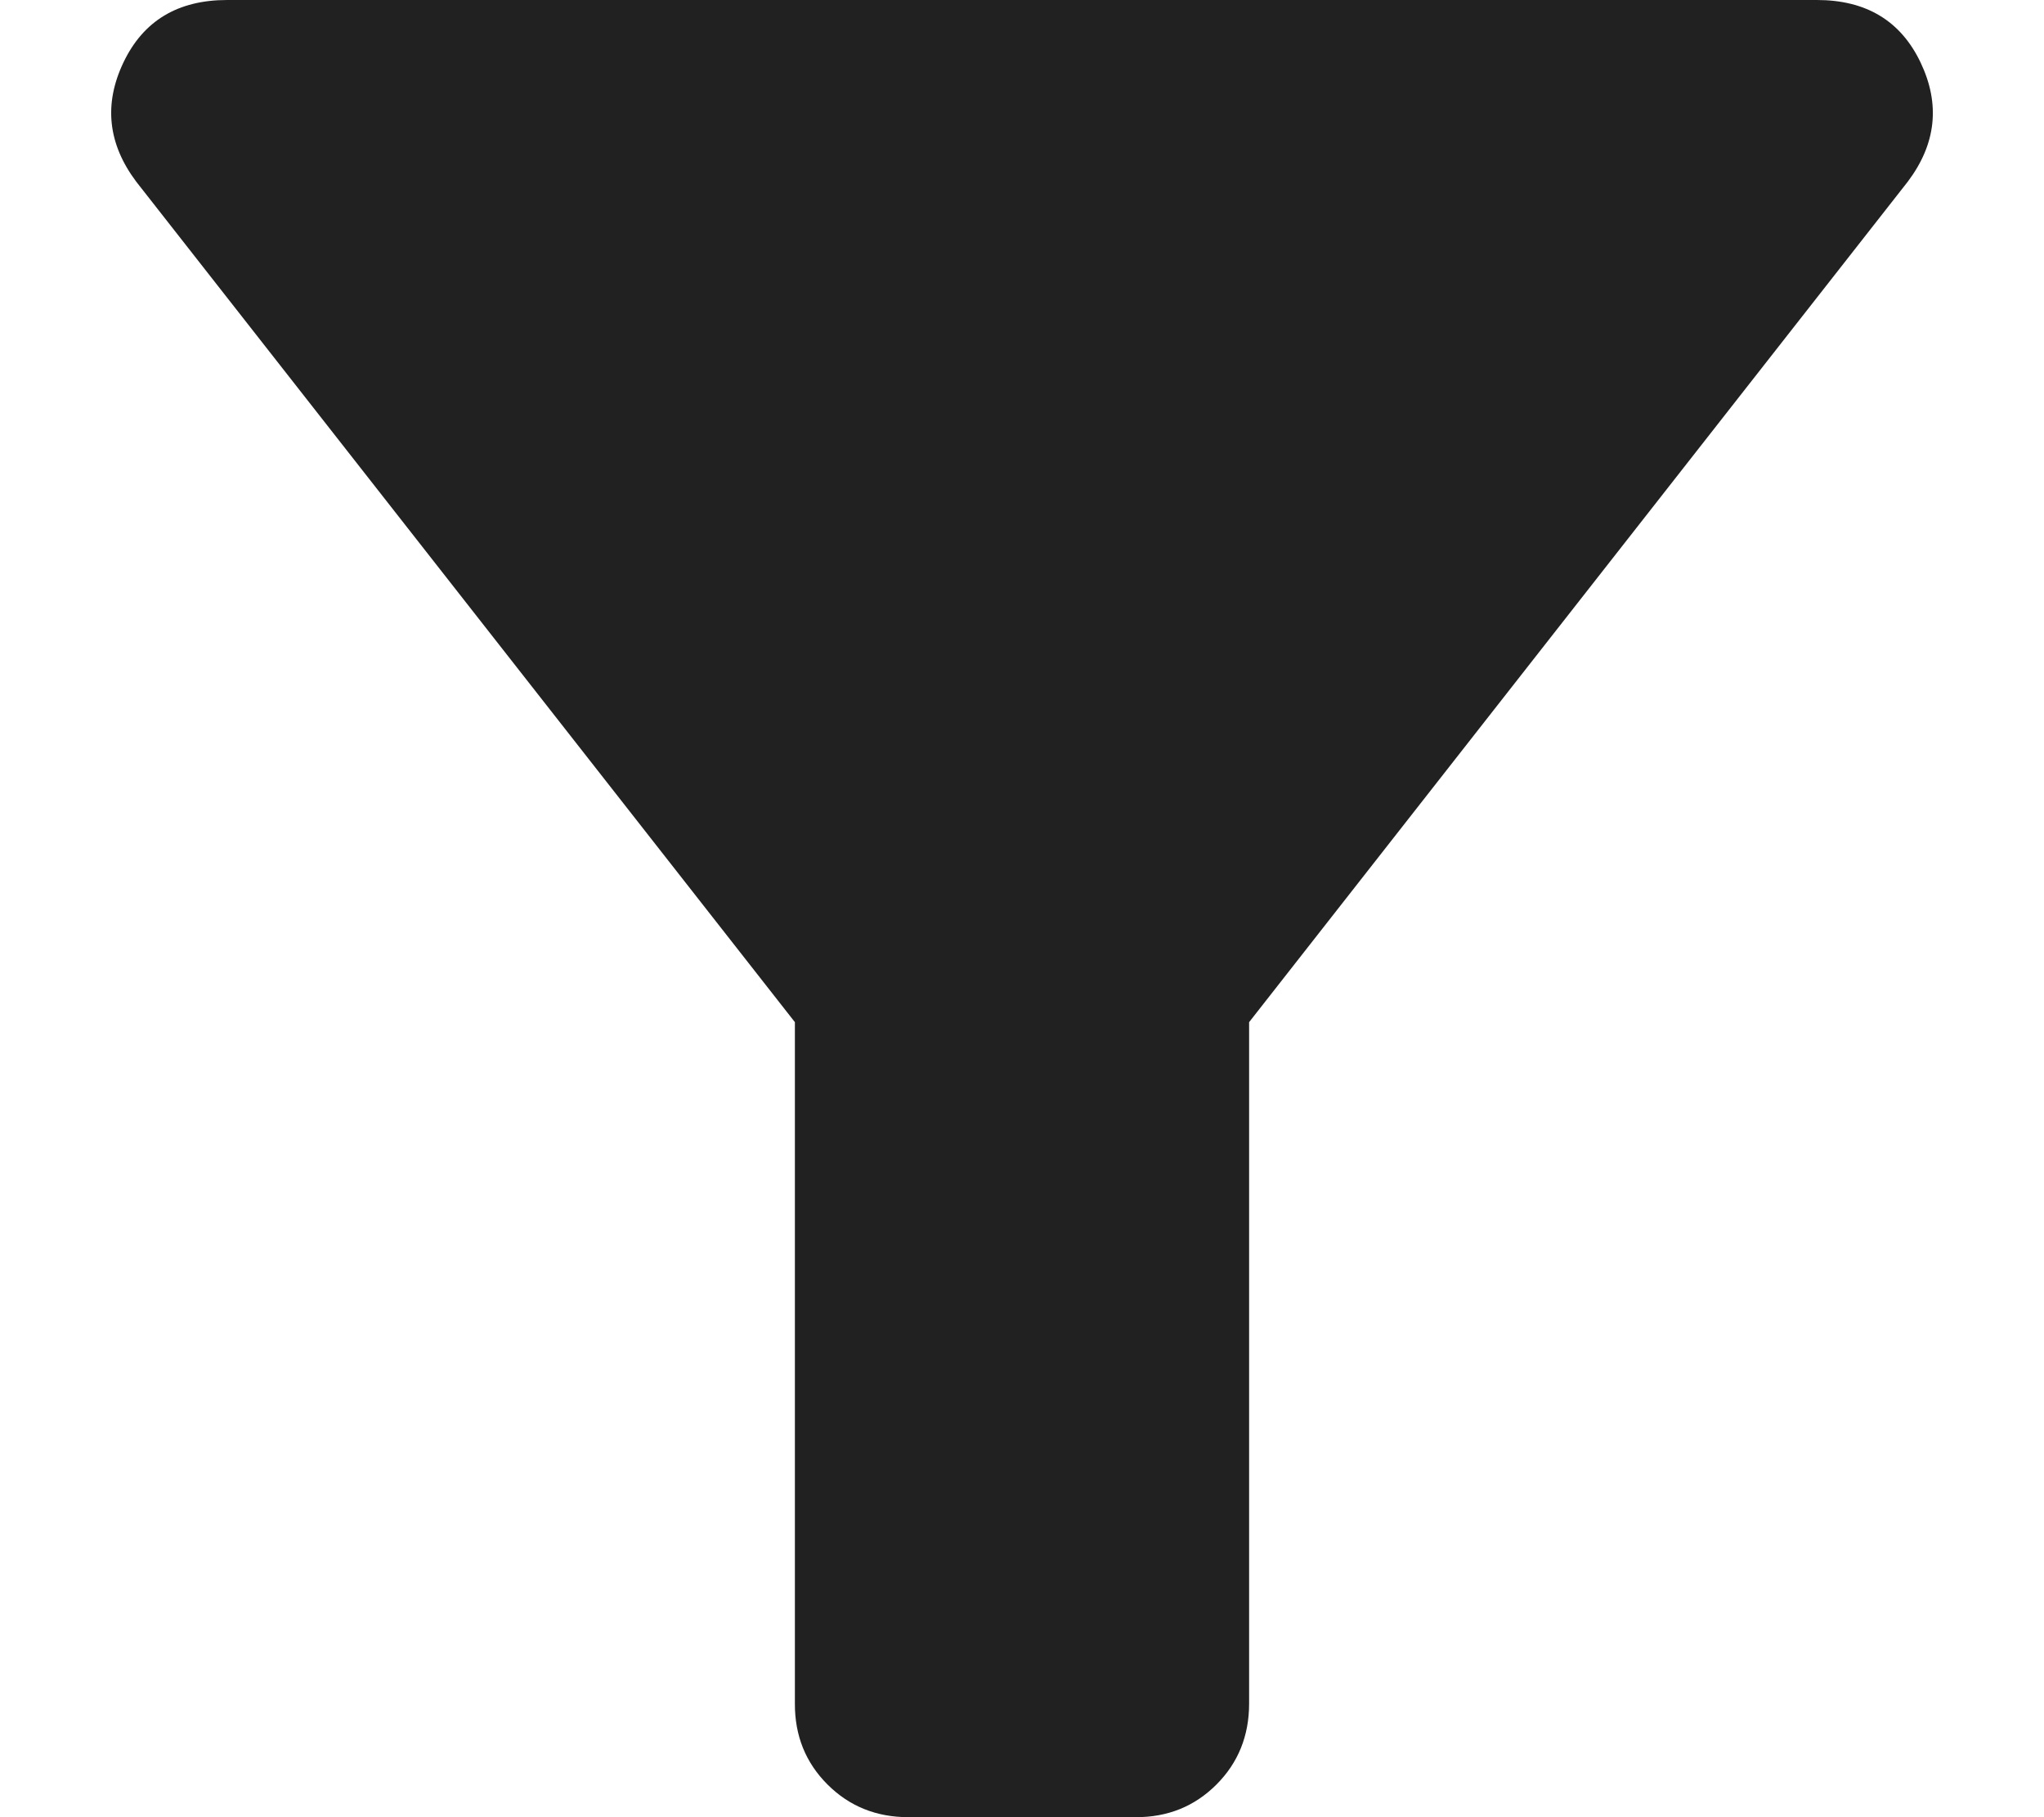 <svg width="18" height="16" viewBox="0 0 18 16" fill="none" xmlns="http://www.w3.org/2000/svg">
<path d="M8 16C7.717 16 7.479 15.904 7.287 15.712C7.095 15.52 6.999 15.283 7 15V9L1.2 1.6C0.95 1.267 0.912 0.917 1.087 0.55C1.262 0.183 1.566 0 2 0H16C16.433 0 16.738 0.183 16.913 0.55C17.088 0.917 17.051 1.267 16.8 1.6L11 9V15C11 15.283 10.904 15.521 10.712 15.713C10.52 15.905 10.283 16.001 10 16H8Z" fill="#212121"/>
</svg>
